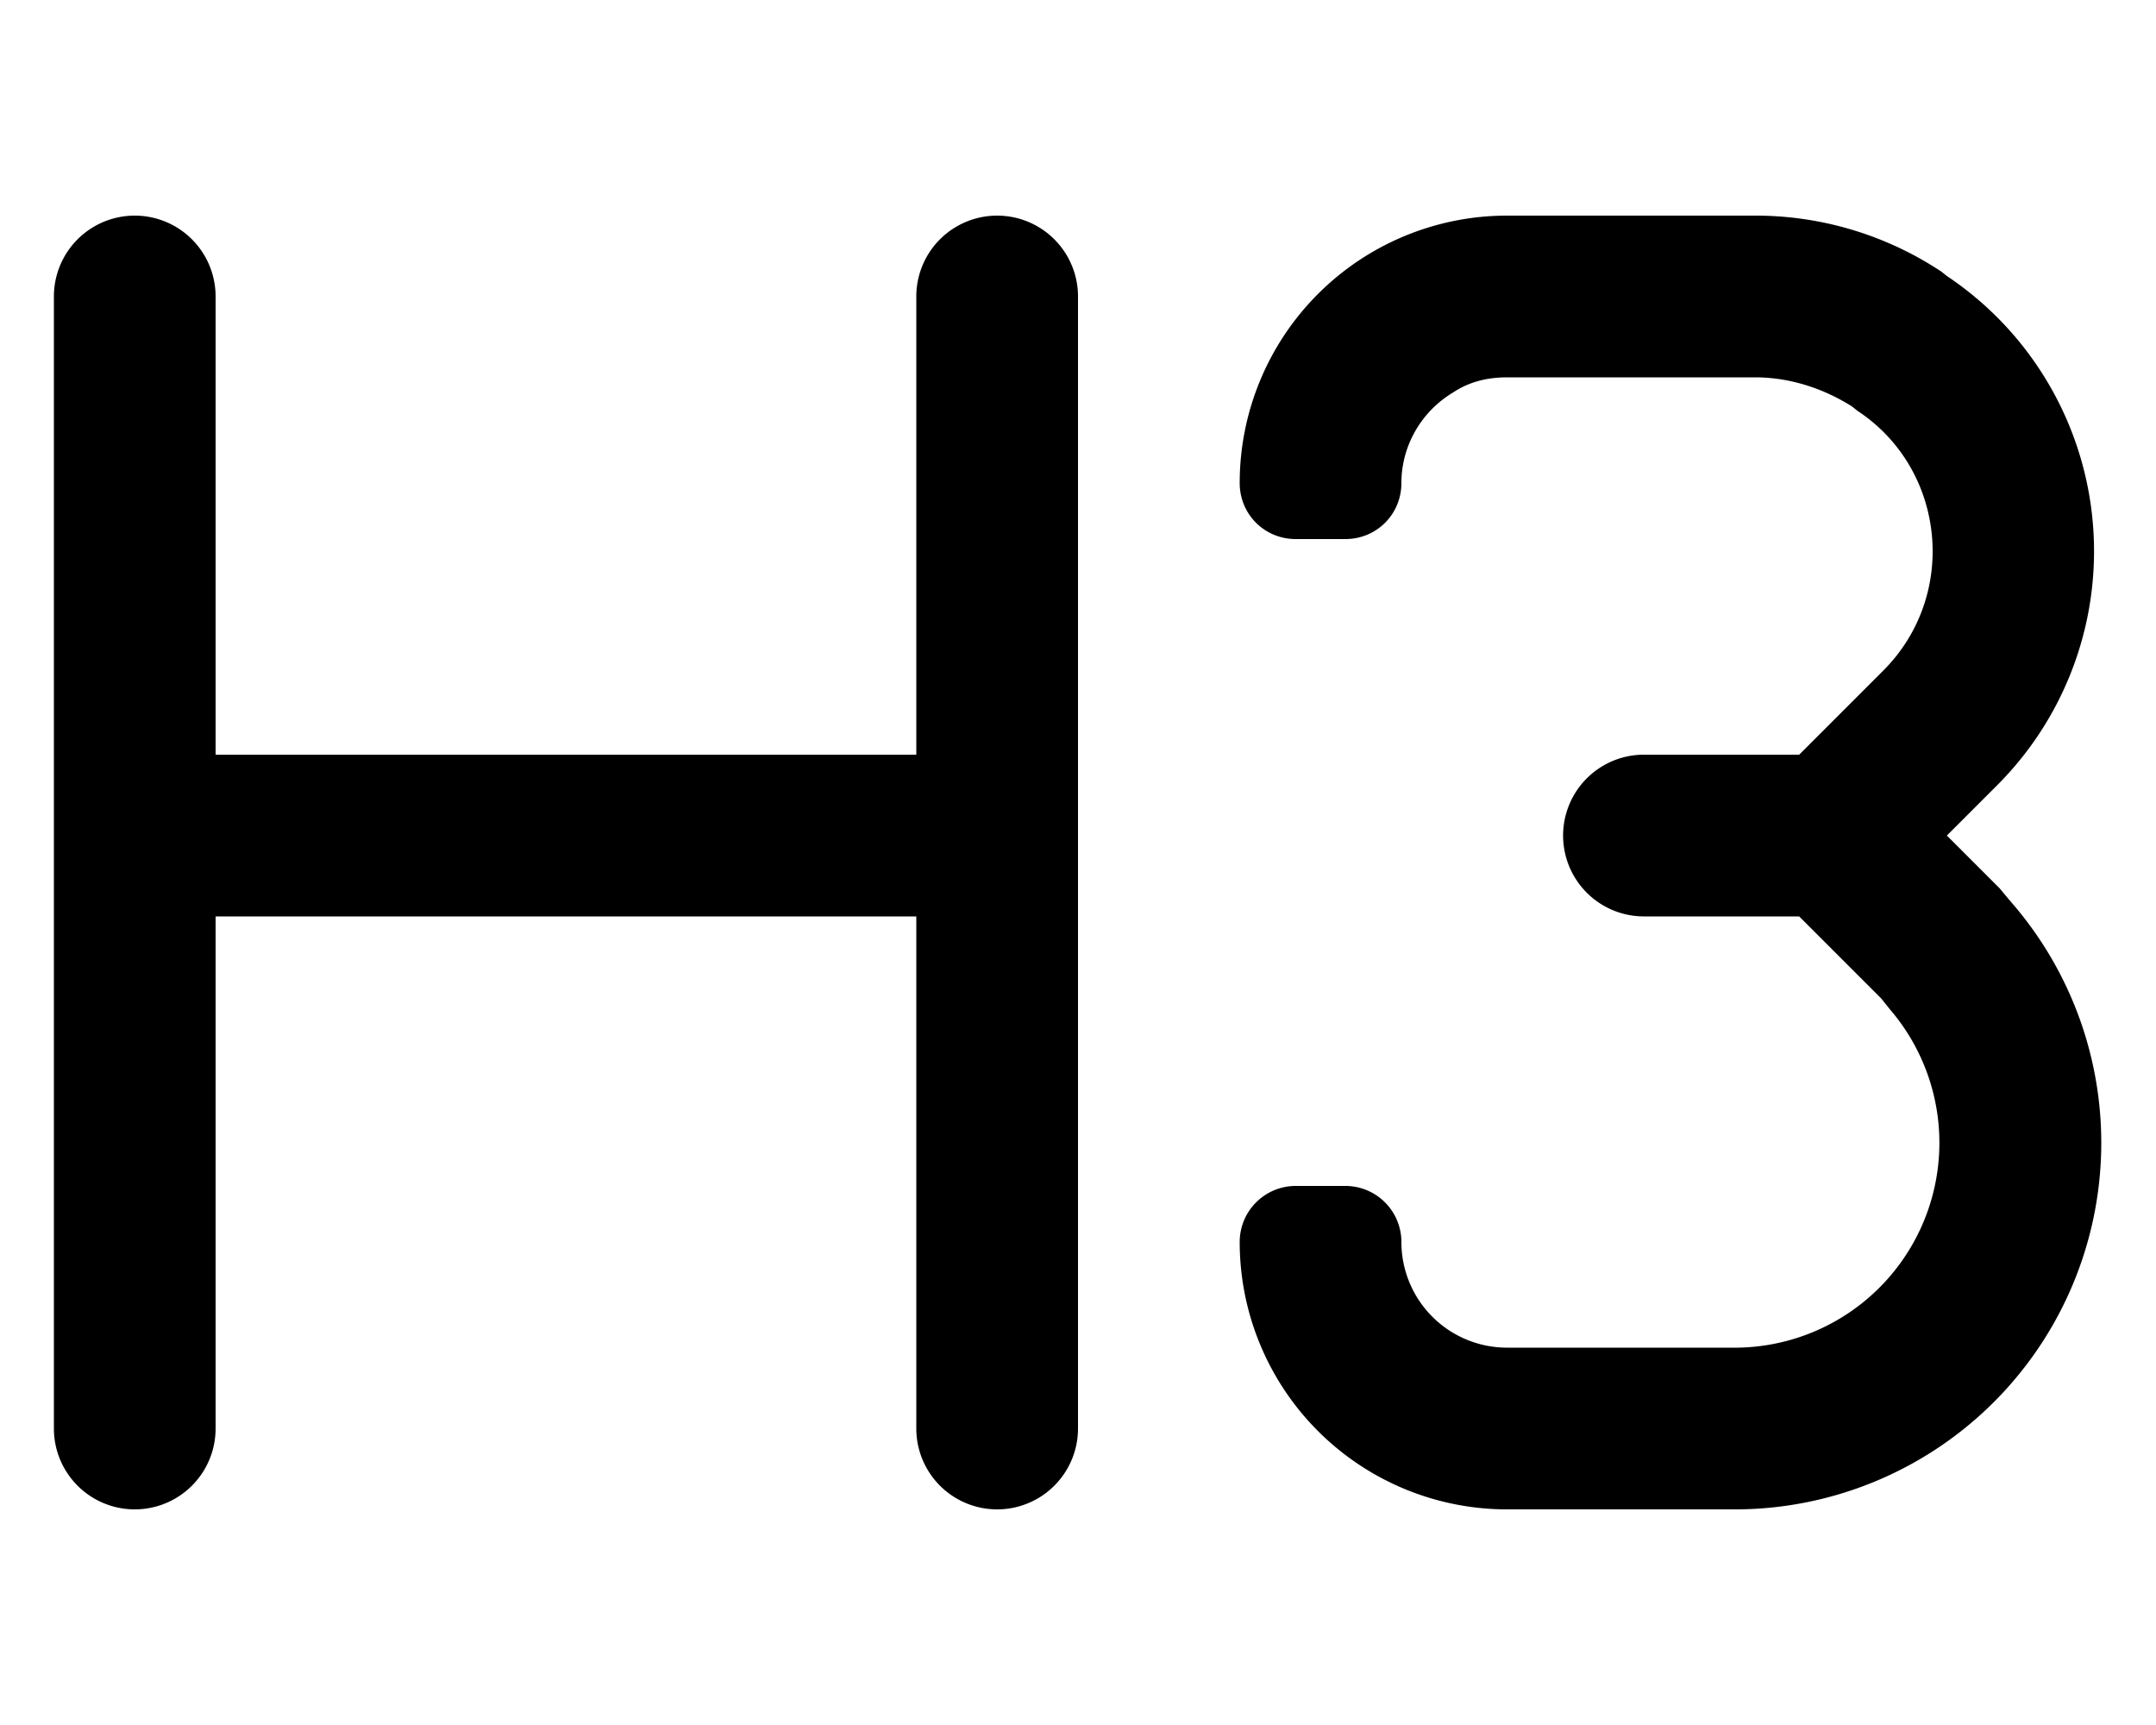 <svg xmlns="http://www.w3.org/2000/svg" viewBox="0 0 20 16" fill="currentColor"><path d="M1.25 2a.75.75 0 0 0-.75.75v10.5a.75.75 0 0 0 1.5 0V8.5h6.5v4.75a.75.75 0 0 0 1.5 0V2.75a.75.75 0 0 0-1.5 0V7H2V2.75A.75.75 0 0 0 1.25 2Zm12.23 1.64c.15-.1.32-.14.5-.14h2.3c.32 0 .63.1.9.27l.05.04c.82.54.94 1.71.24 2.41l-.78.78h-1.44a.75.75 0 0 0 0 1.5h1.44l.76.76.08.1a1.9 1.9 0 0 1-1.41 3.14h-2.14a.98.98 0 0 1-.98-.98.52.52 0 0 0-.52-.52h-.46a.52.52 0 0 0-.52.52A2.48 2.48 0 0 0 13.98 14h2.14a3.4 3.4 0 0 0 2.53-5.64l-.1-.12-.49-.49.47-.47a3.07 3.07 0 0 0-.47-4.72l-.05-.04A3.12 3.12 0 0 0 16.28 2h-2.3a2.48 2.48 0 0 0-2.48 2.48c0 .29.23.52.52.52h.46c.29 0 .52-.23.52-.52 0-.34.18-.66.48-.84Z"/></svg>